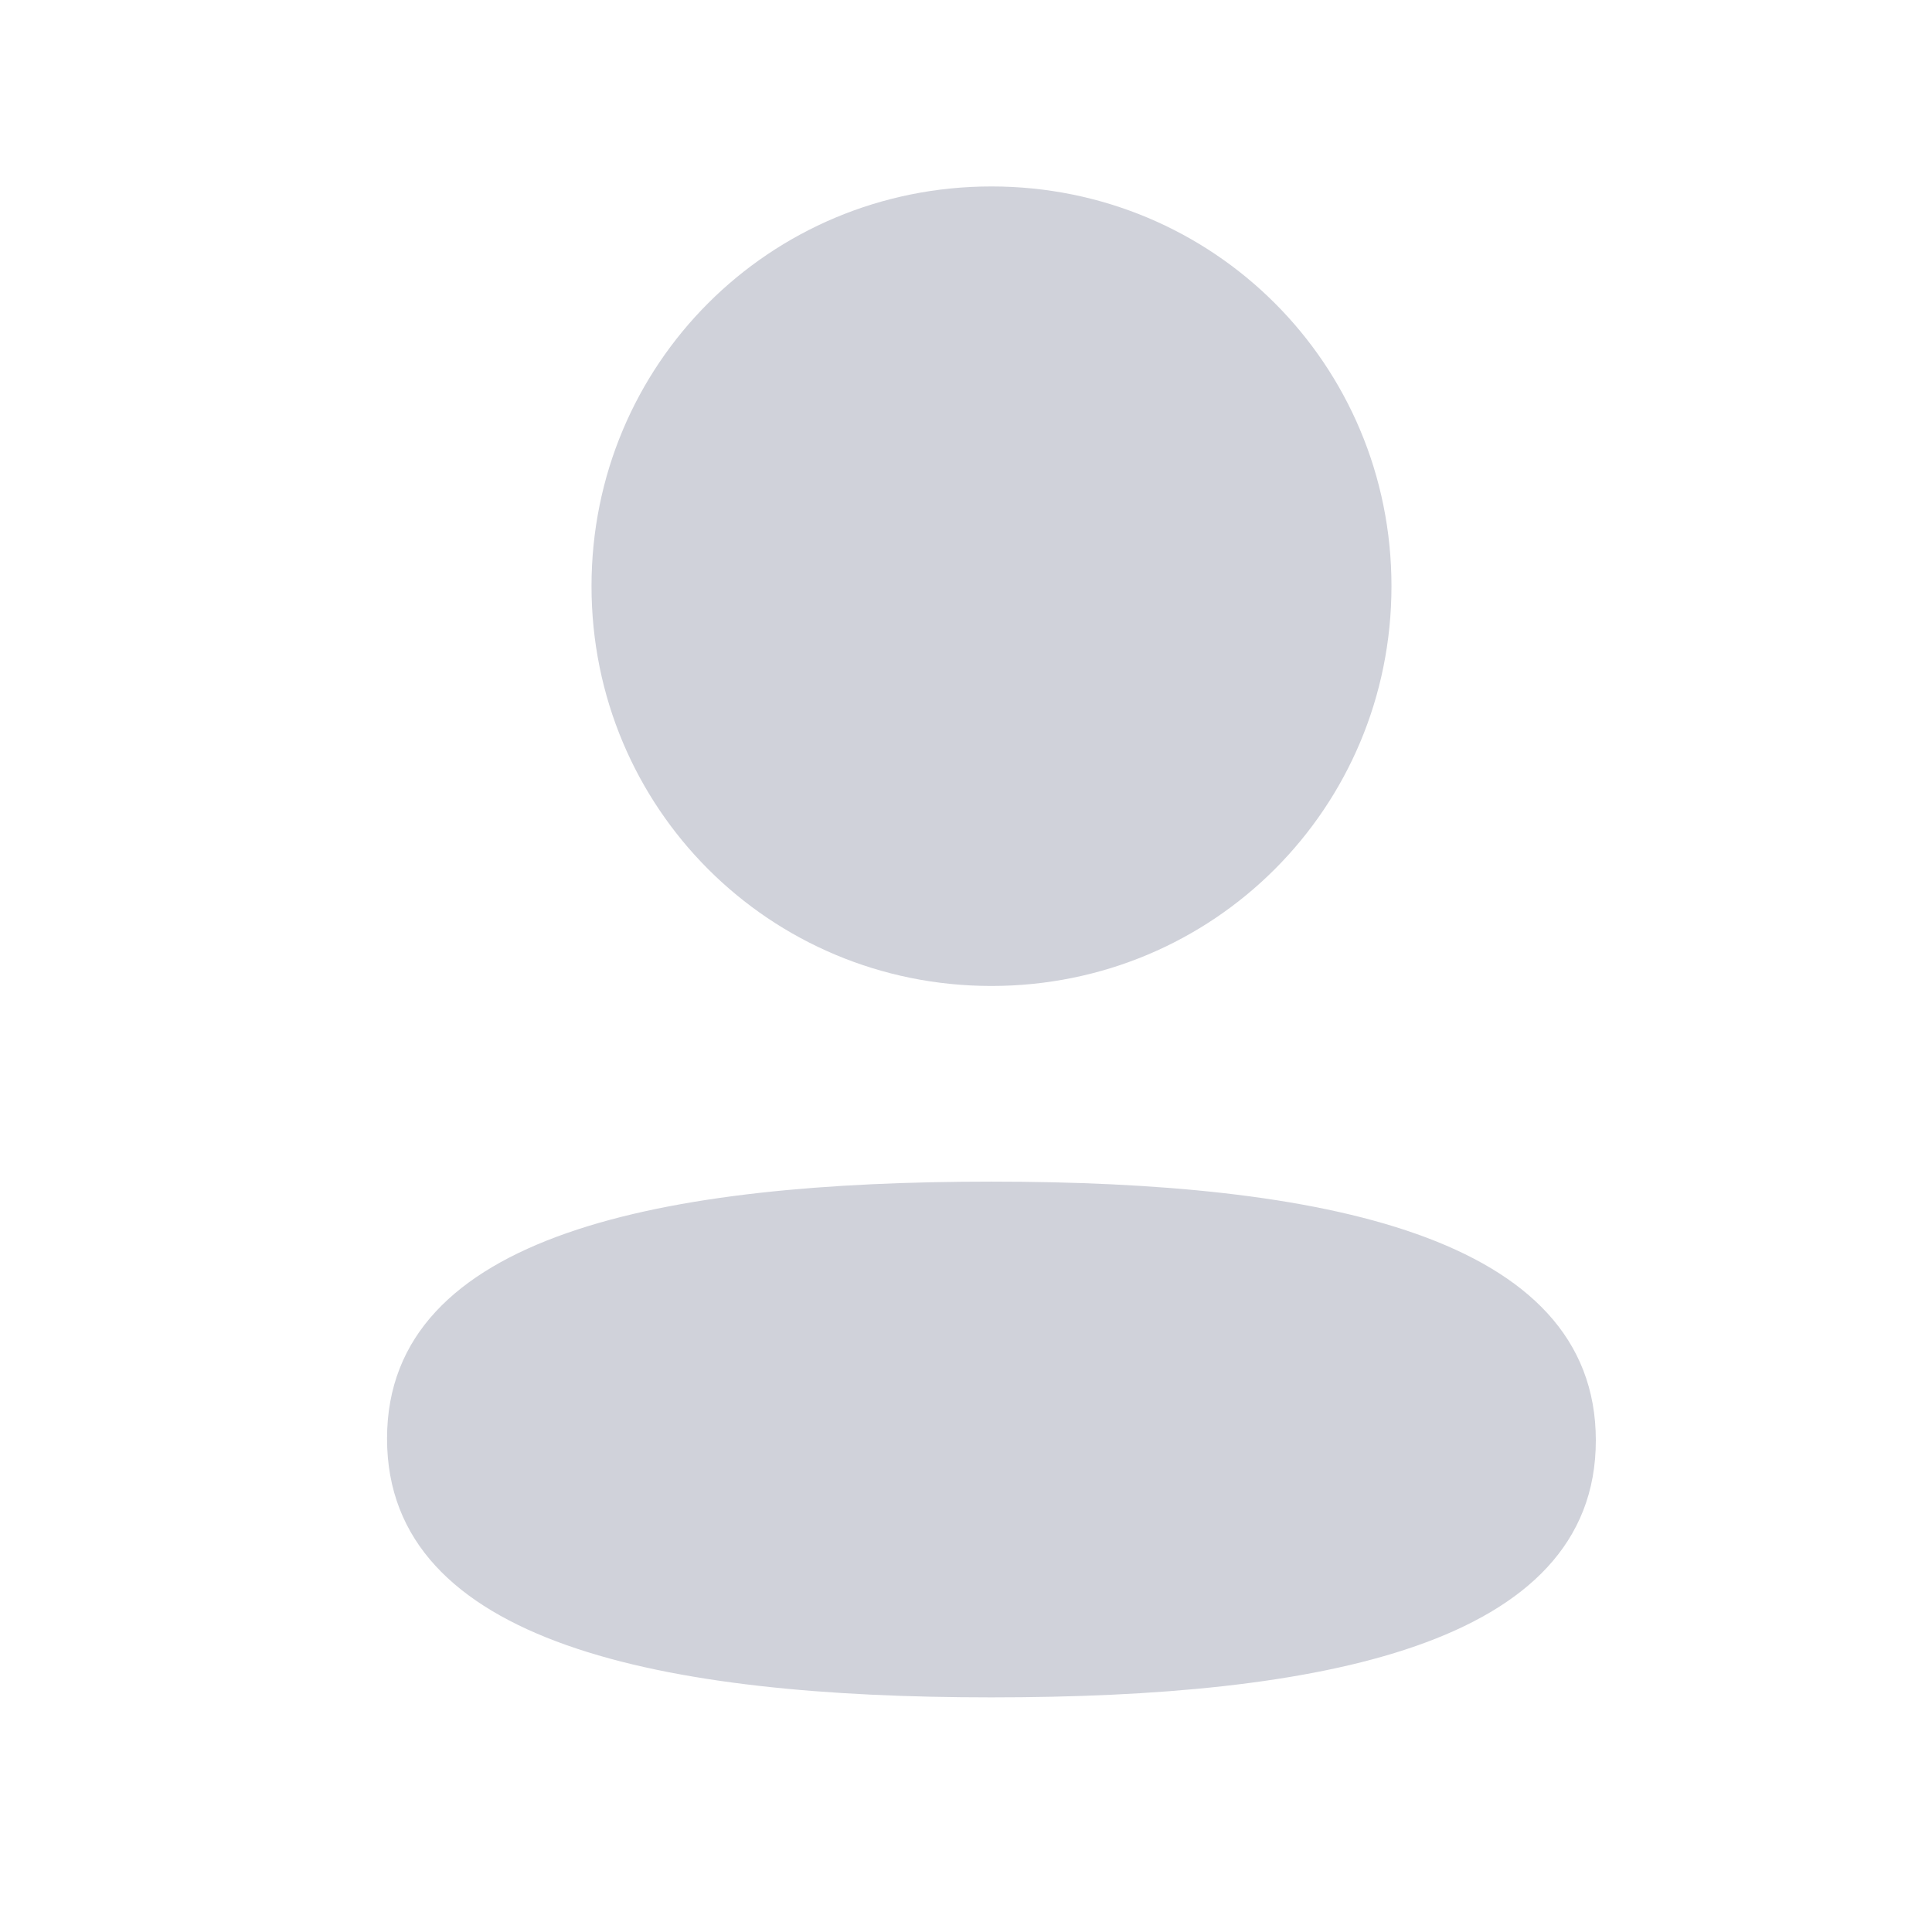 <svg width="18" height="18" viewBox="0 0 18 18" fill="none" xmlns="http://www.w3.org/2000/svg">
<path fill-rule="evenodd" clip-rule="evenodd" d="M12.964 5.461C12.964 7.528 11.306 9.186 9.237 9.186C7.169 9.186 5.511 7.528 5.511 5.461C5.511 3.394 7.169 1.737 9.237 1.737C11.306 1.737 12.964 3.394 12.964 5.461ZM9.237 15.814C6.184 15.814 3.606 15.318 3.606 13.403C3.606 11.488 6.2 11.009 9.237 11.009C12.291 11.009 14.868 11.506 14.868 13.42C14.868 15.336 12.274 15.814 9.237 15.814Z" fill="#D0D2DA"/>
</svg>
